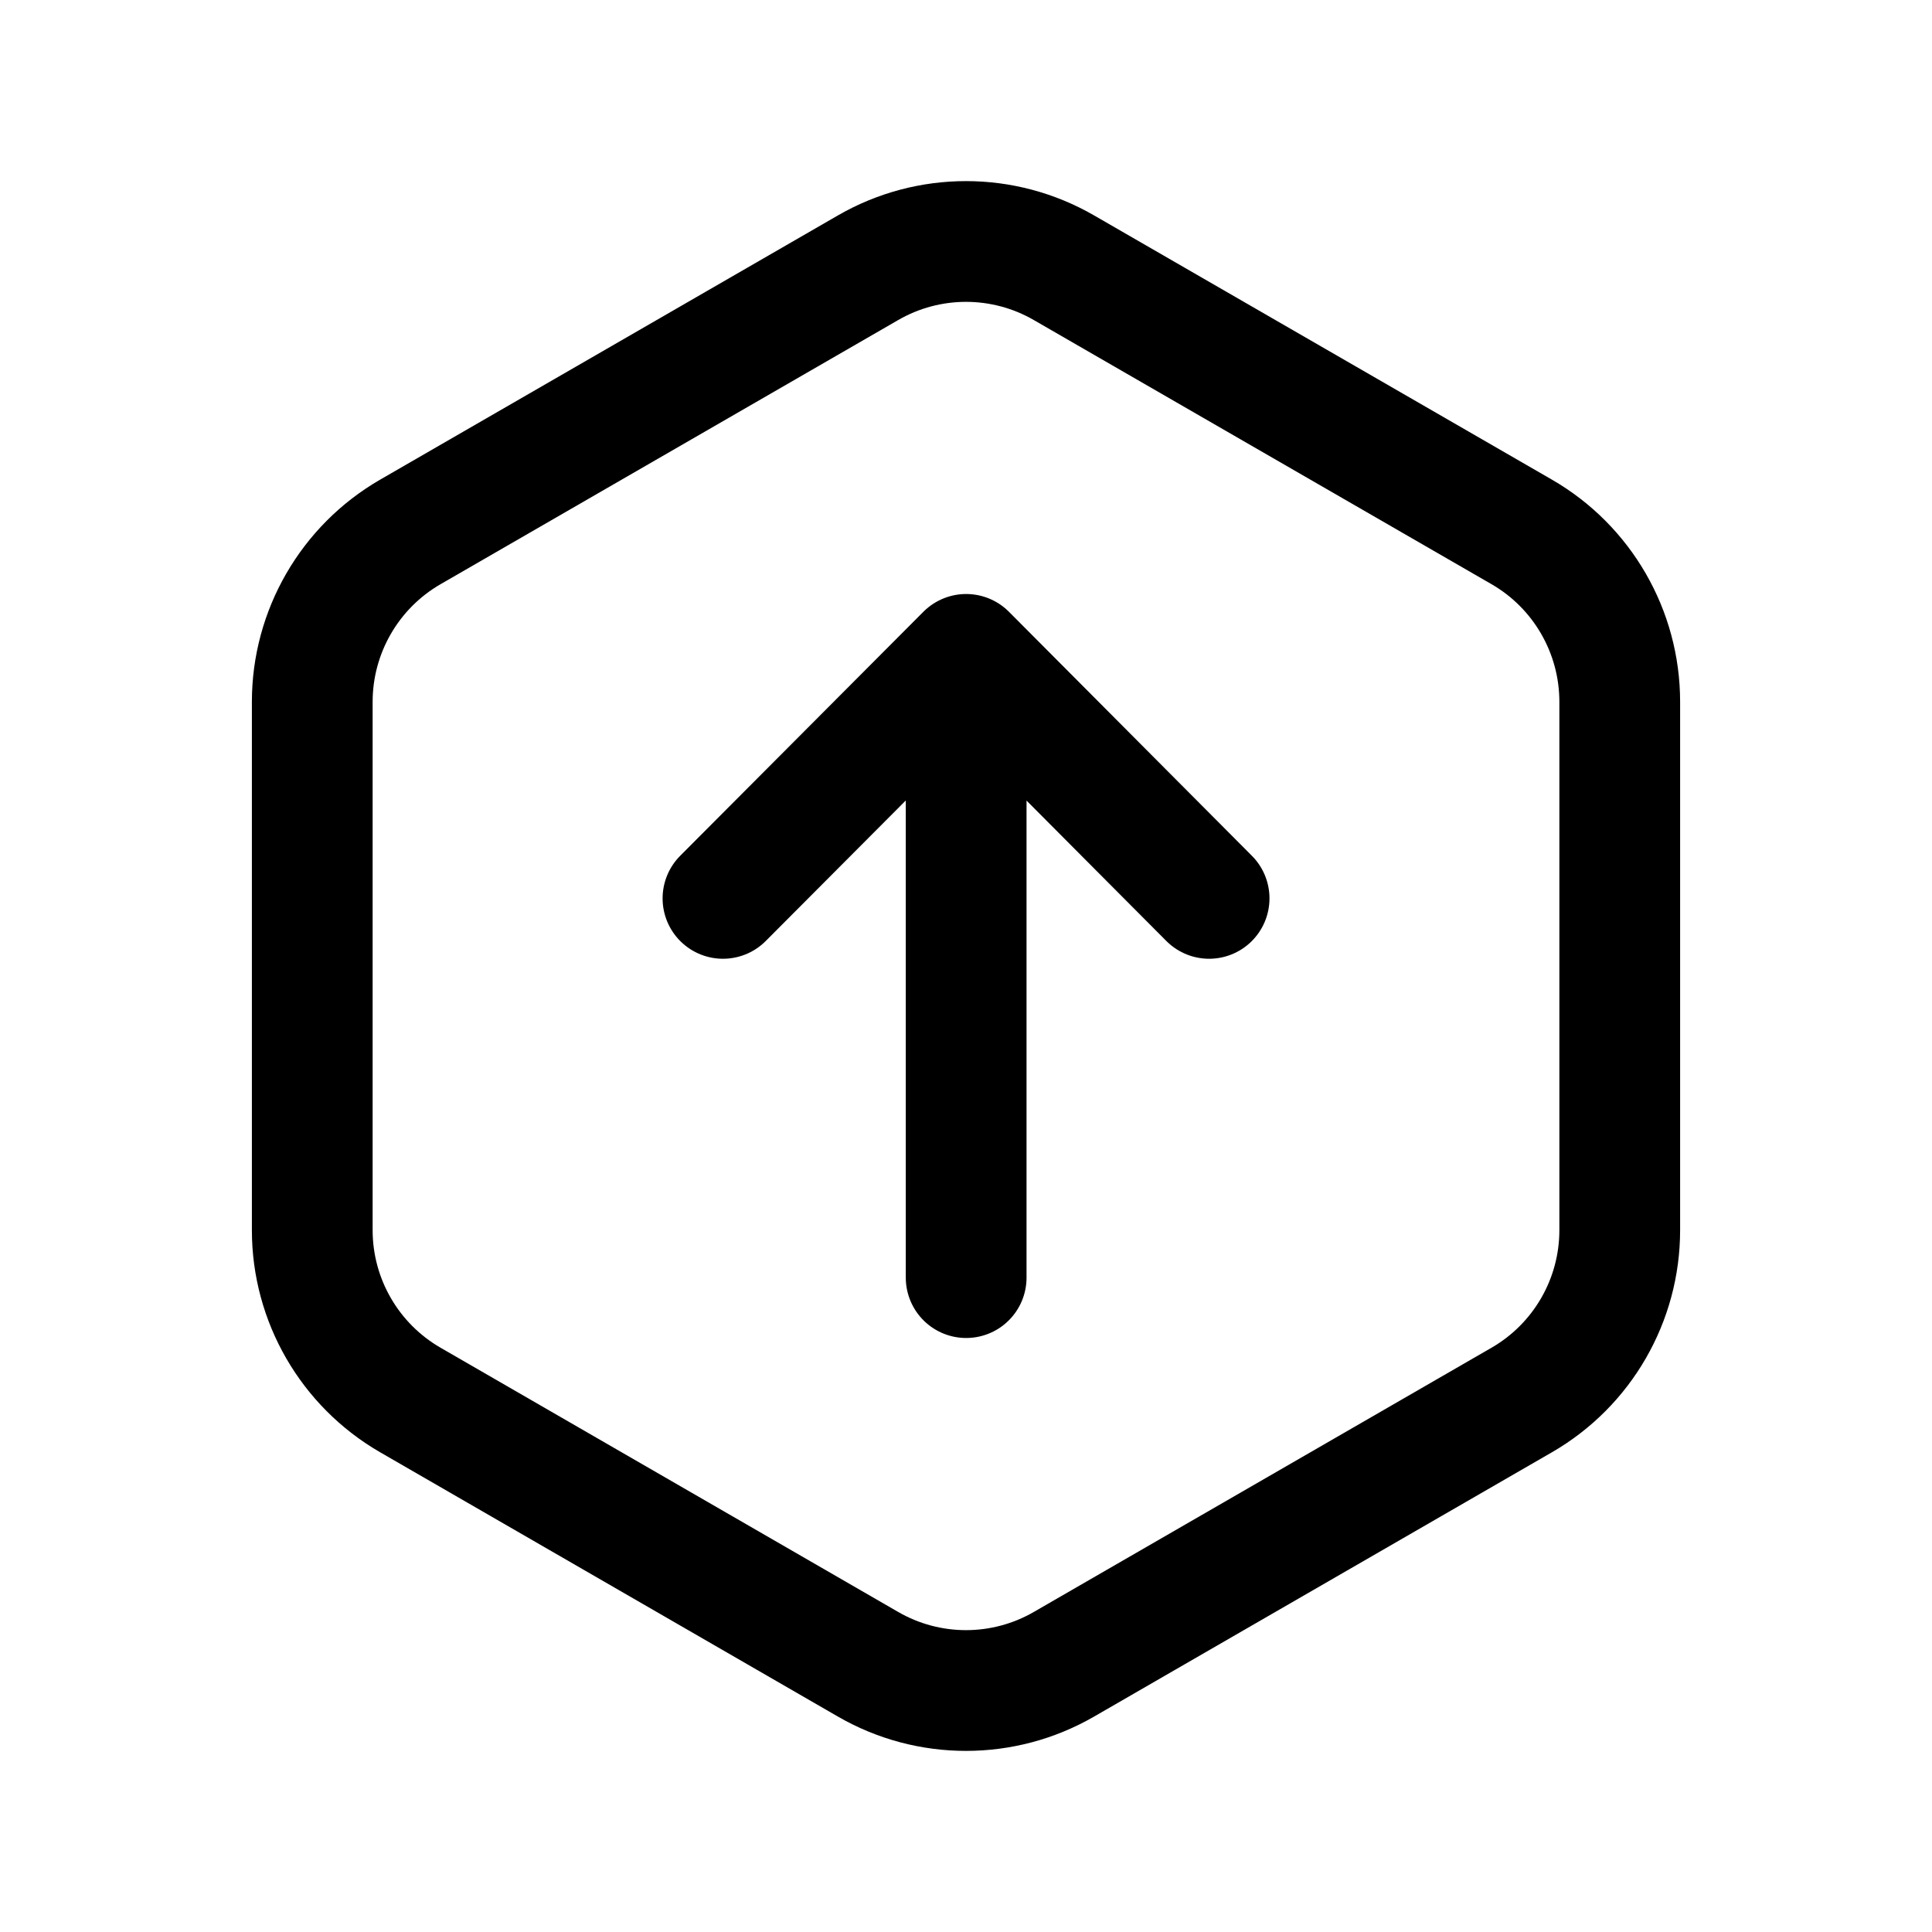 <svg width="24" height="24" viewBox="0 0 24 24" fill="none" xmlns="http://www.w3.org/2000/svg">
<path d="M12.002 8.129V15.871M12.002 8.129L8.981 11.16M12.002 8.129L15.02 11.16" stroke="black" stroke-width="1.5" stroke-linecap="round" stroke-linejoin="round"/>
<path fill-rule="evenodd" clip-rule="evenodd" d="M20.121 15.282V8.718C20.121 7.848 19.657 7.043 18.904 6.608L13.217 3.326C12.464 2.891 11.536 2.891 10.783 3.326L5.097 6.608C4.344 7.043 3.879 7.848 3.879 8.718V15.282C3.879 16.152 4.344 16.956 5.097 17.391L10.783 20.674C11.536 21.109 12.464 21.109 13.217 20.674L18.904 17.391C19.657 16.956 20.121 16.152 20.121 15.282Z" stroke="black" stroke-width="1.5" stroke-linecap="round" stroke-linejoin="round"/>
</svg>